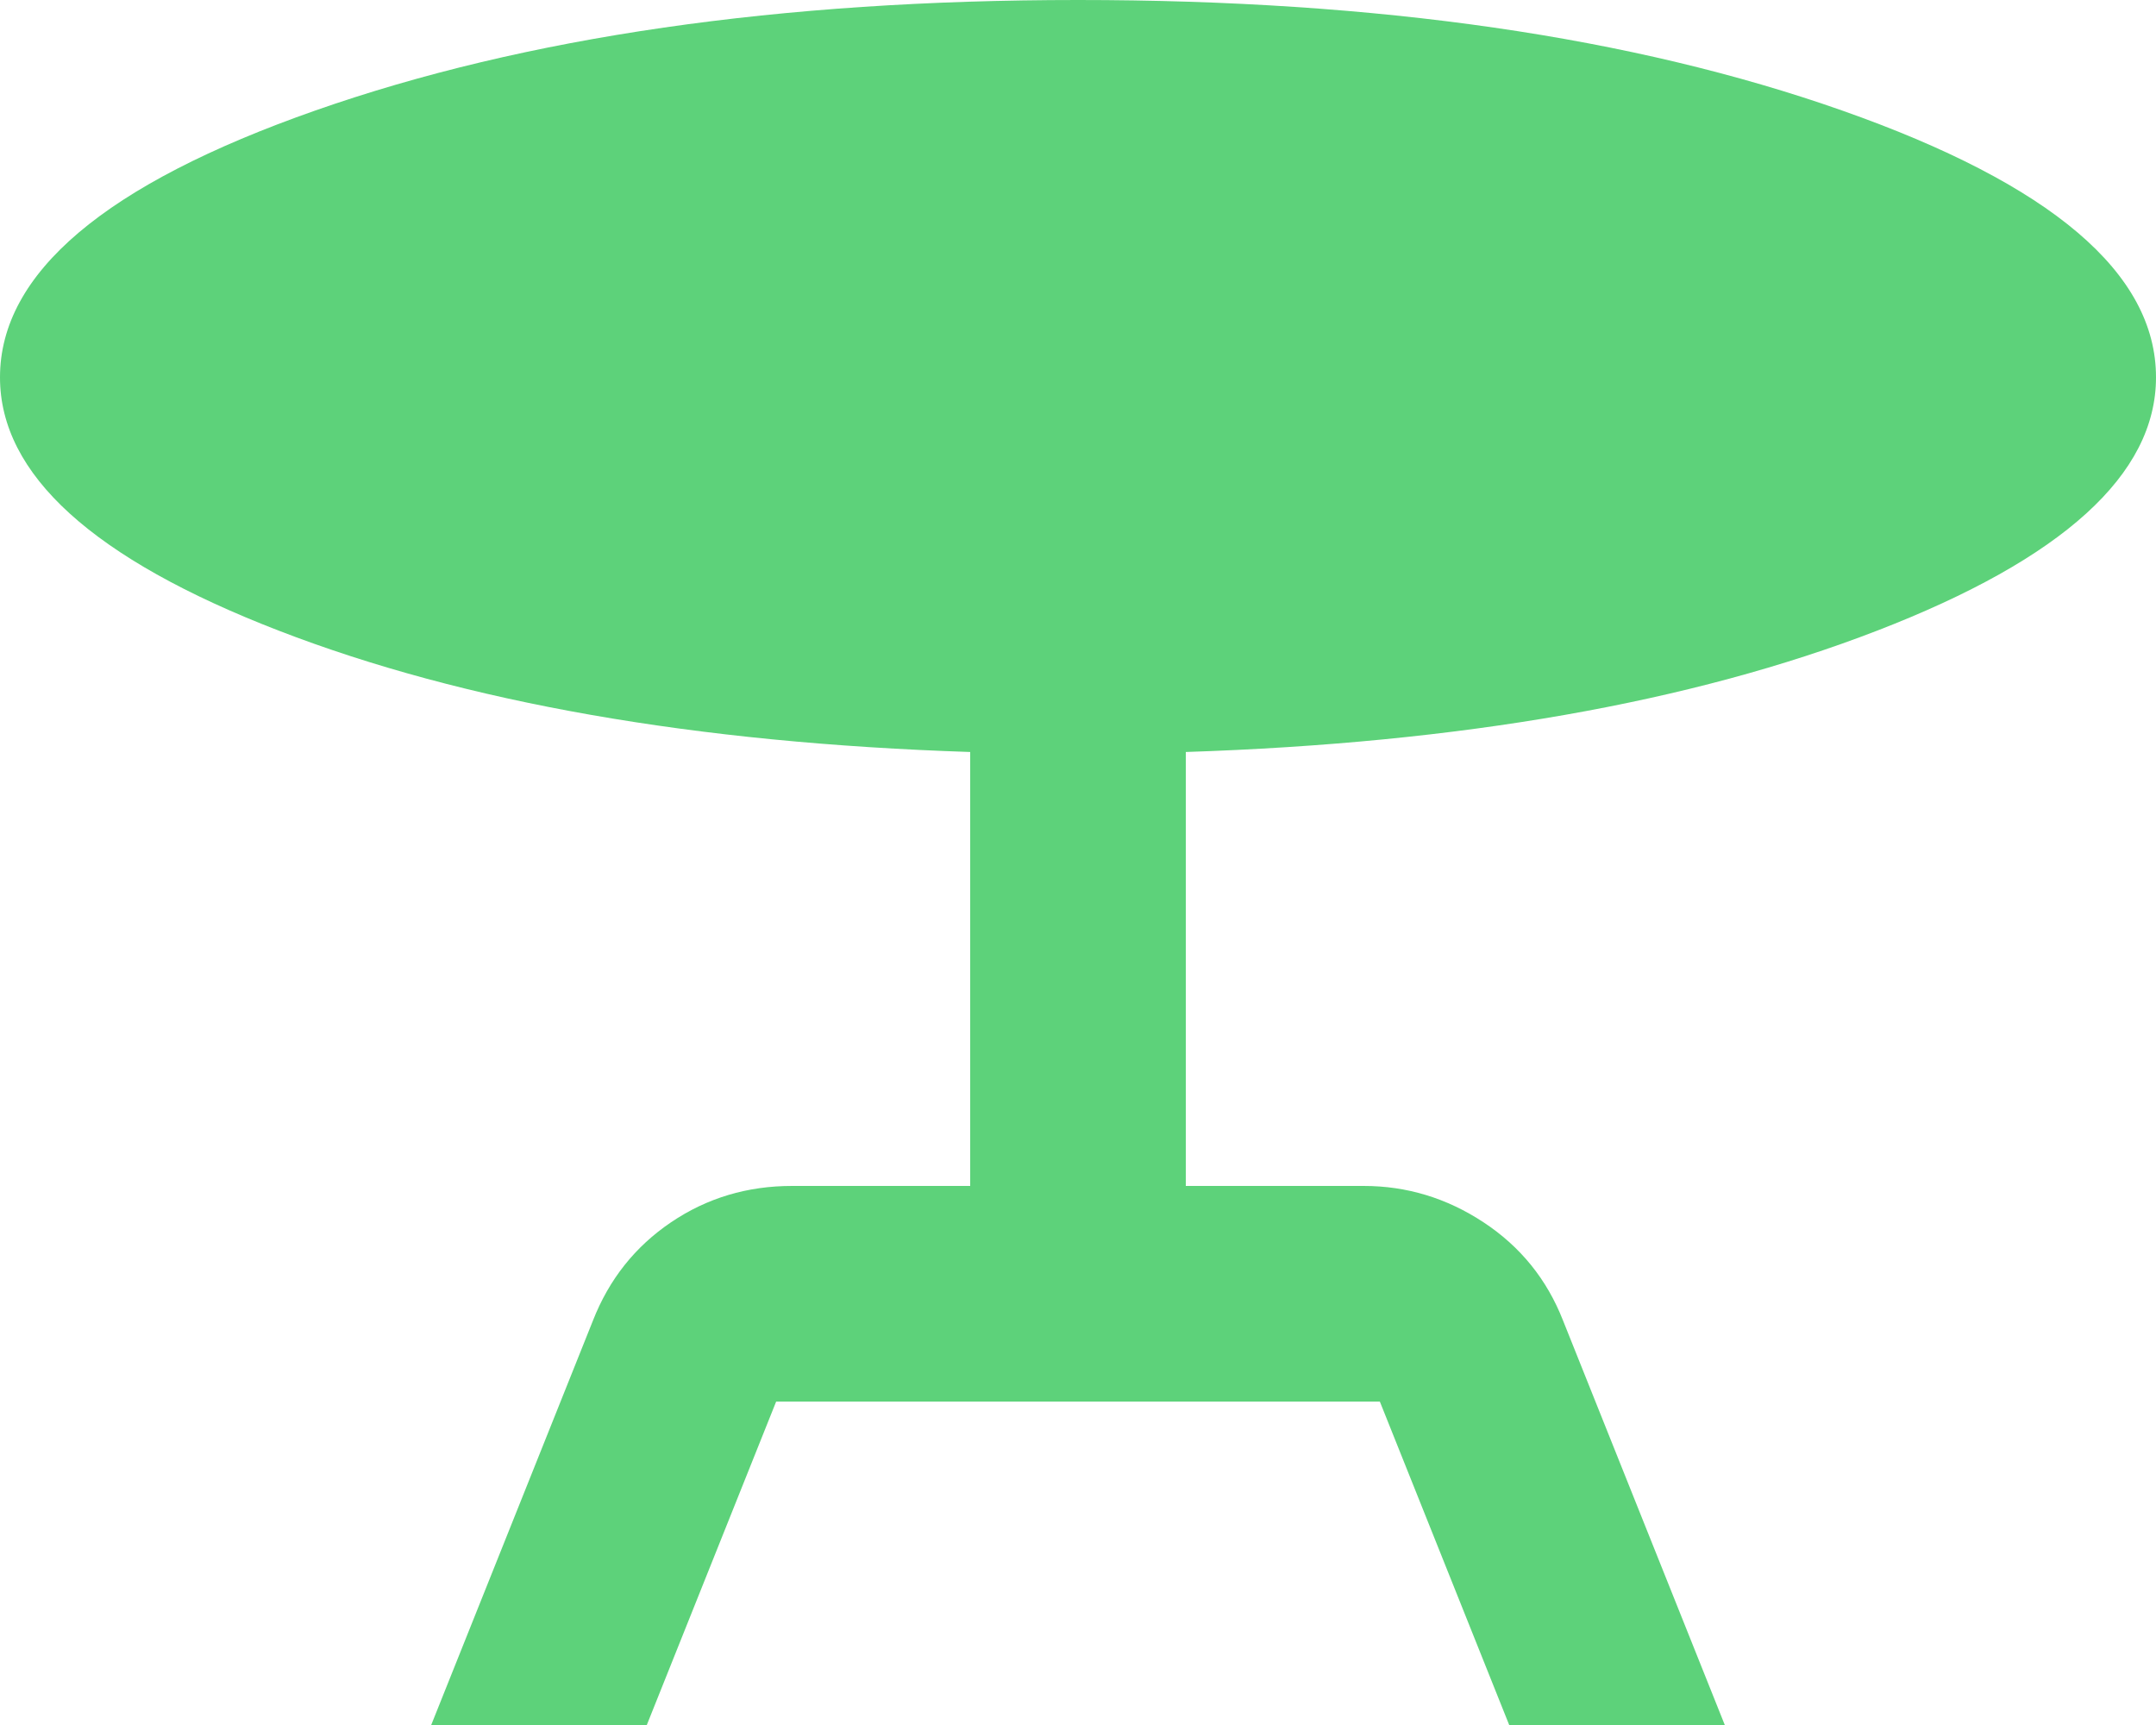 <svg width="40" height="32" viewBox="0 0 40 32" fill="none" xmlns="http://www.w3.org/2000/svg">
<path d="M8 32L11 24.5C11.3 23.733 11.783 23.125 12.45 22.674C13.117 22.223 13.867 21.999 14.7 22H18V13.95C12.9 13.783 8.625 13.033 5.174 11.7C1.723 10.367 -0.001 8.8 7.72499e-07 7C7.72499e-07 5.067 1.95 3.417 5.85 2.05C9.75 0.683 14.467 0 20 0C25.567 0 30.292 0.683 34.176 2.05C38.06 3.417 40.001 5.067 40 7C40 8.8 38.275 10.367 34.824 11.7C31.373 13.033 27.099 13.783 22 13.95V22H25.3C26.1 22 26.842 22.225 27.526 22.676C28.21 23.127 28.701 23.735 29 24.5L32 32H28L25.6 26H14.4L12 32H8Z" fill="#5DD27A"/>
</svg>
